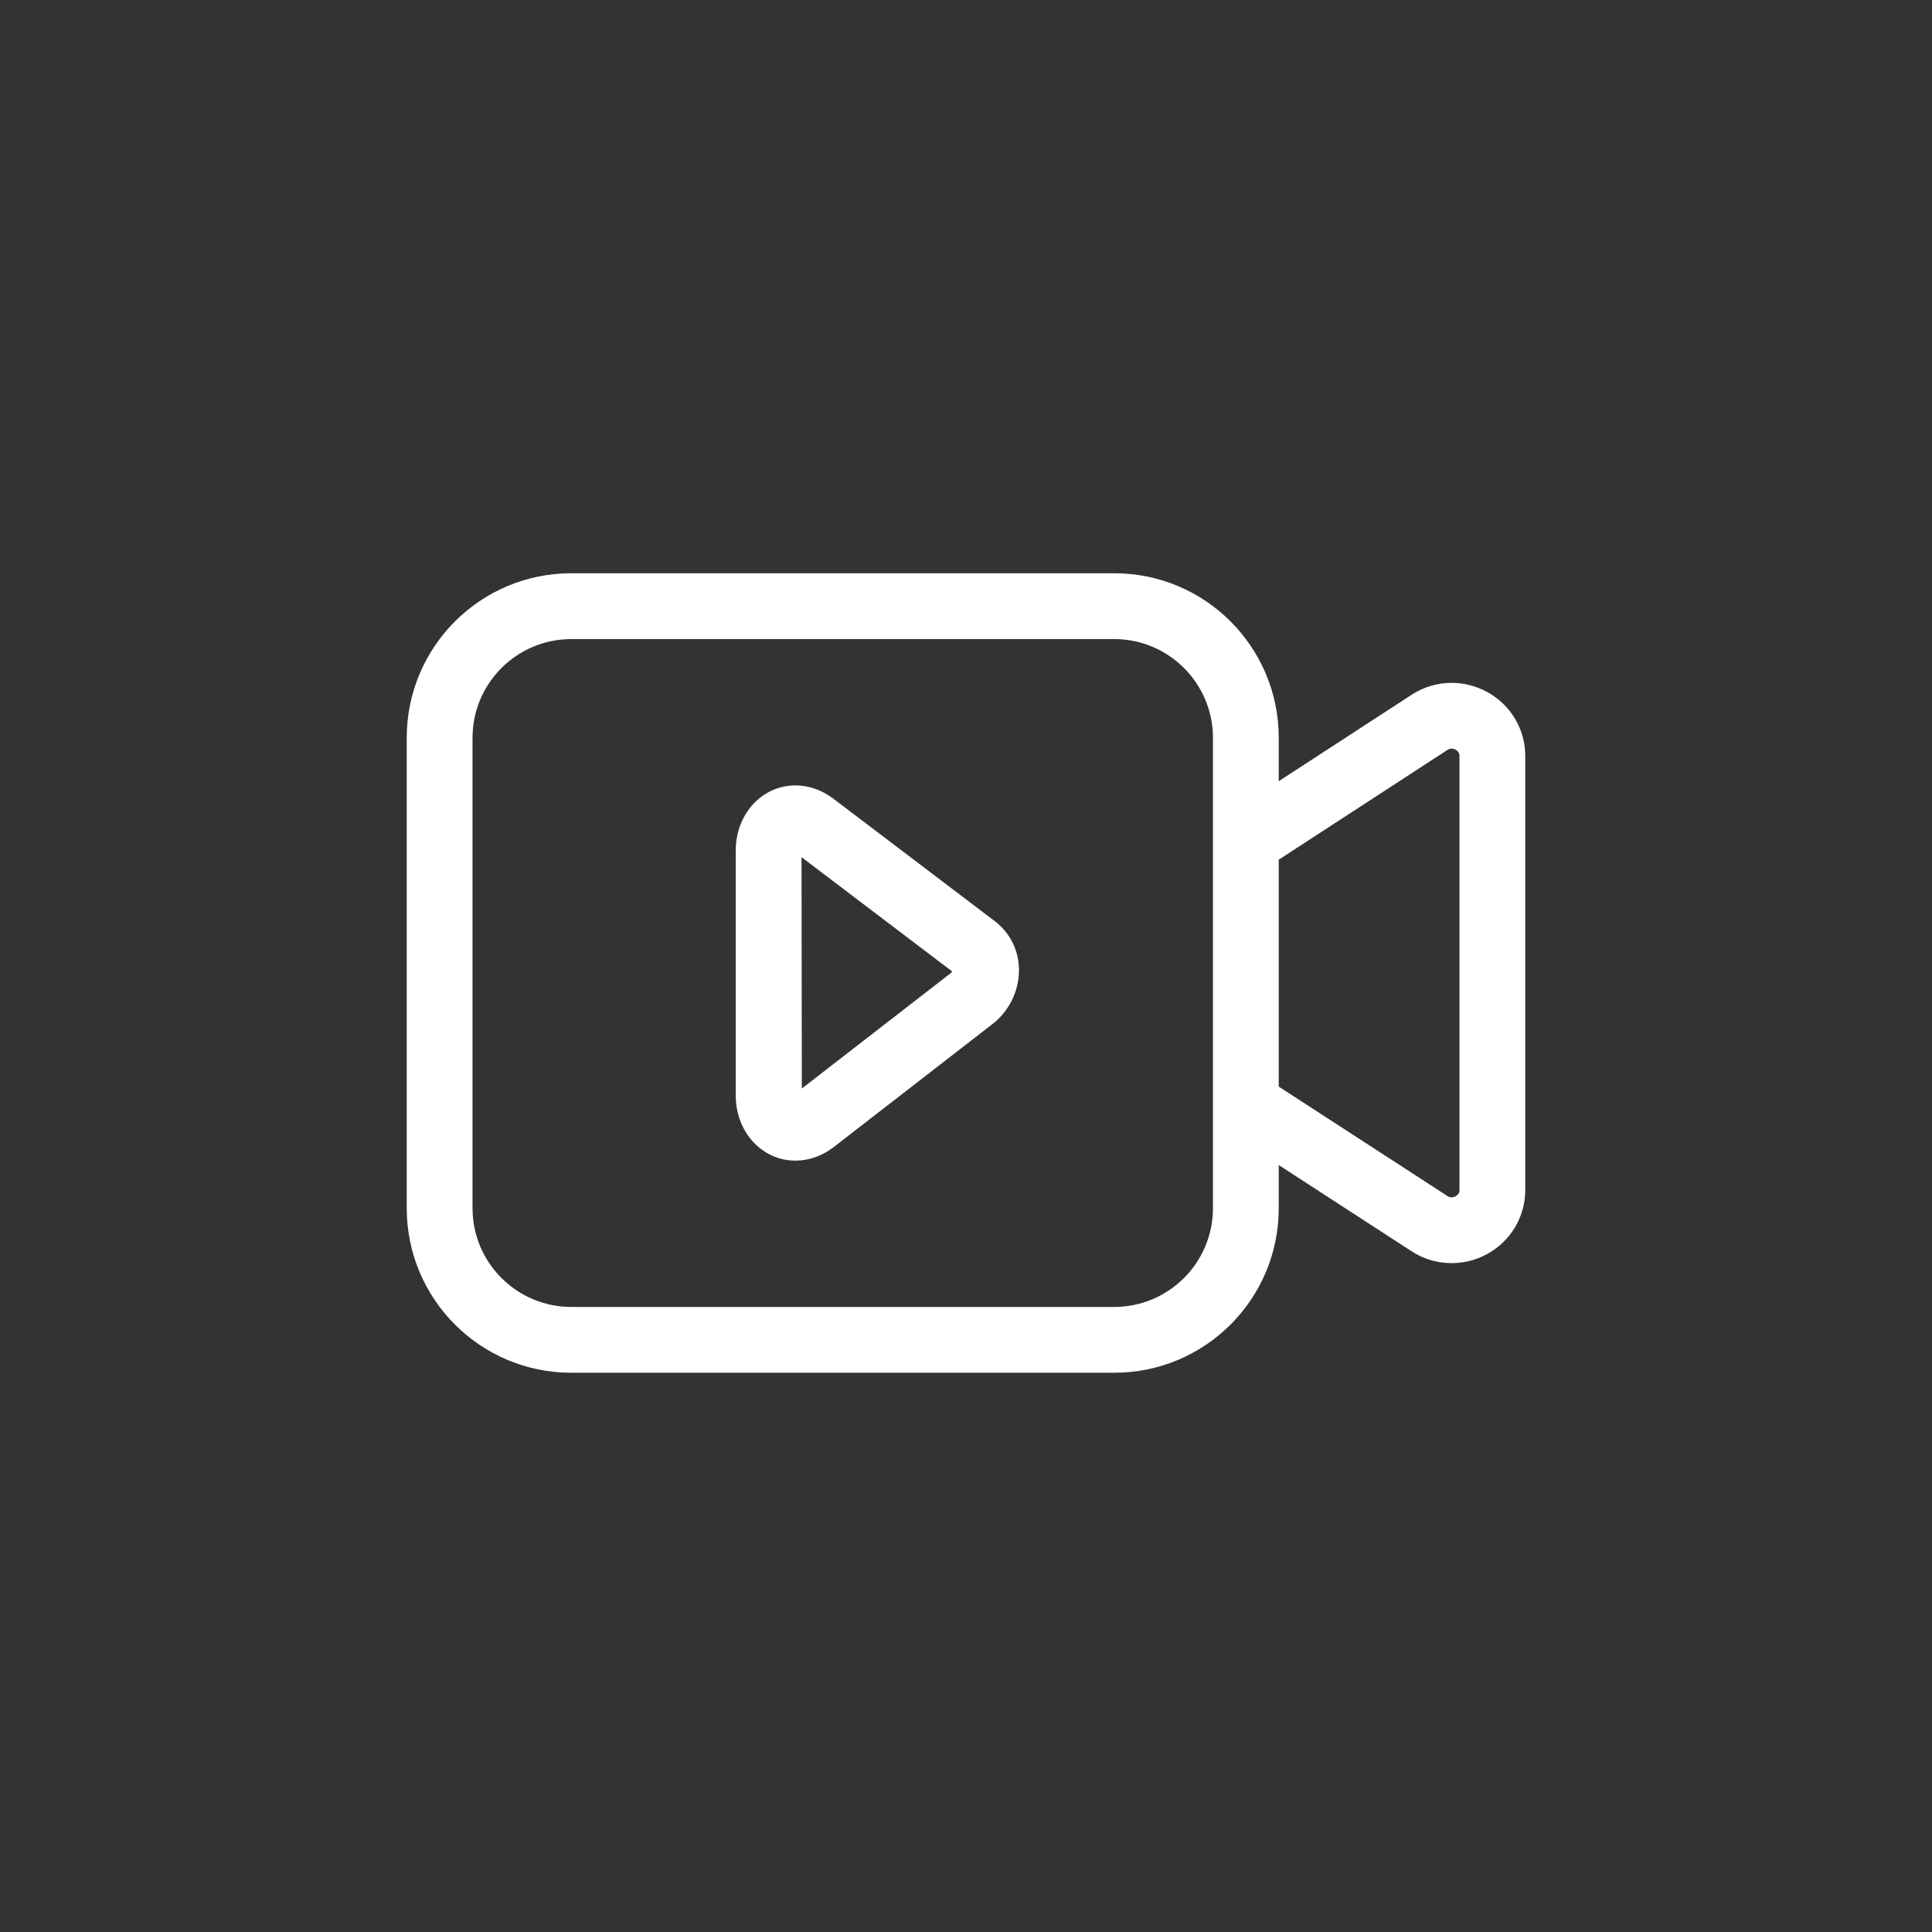 <svg width="38" height="38" viewBox="0 0 38 38" fill="none" xmlns="http://www.w3.org/2000/svg">
<rect x="0" y="0" width="38" height="38" fill="#333333" stroke="none"/>
<path d="M19.501 20.157L16.382 22.574C16.159 22.74 15.905 22.828 15.646 22.828C14.987 22.828 14.471 22.265 14.471 21.547V16.729C14.471 16.011 14.987 15.448 15.646 15.448C15.905 15.448 16.159 15.536 16.387 15.706L19.557 18.111C19.865 18.341 20.042 18.695 20.042 19.083C20.042 19.503 19.836 19.908 19.501 20.157ZM15.765 16.859L15.771 21.41L18.708 19.134L18.728 19.107L15.765 16.859Z" fill="white"/>
<path d="M29.246 24.668C28.775 24.922 28.208 24.9 27.766 24.612L25.151 22.915V23.765C25.151 25.551 23.703 27 21.916 27H11.236C9.449 27 8 25.551 8 23.765V14.511C8 12.724 9.449 11.275 11.236 11.275H21.916C23.703 11.275 25.151 12.724 25.151 14.511V15.365L27.765 13.665C28.003 13.51 28.276 13.431 28.551 13.431C28.789 13.431 29.028 13.49 29.246 13.608C29.711 13.86 30 14.342 30 14.866V23.409C30 23.933 29.711 24.416 29.246 24.668ZM23.857 14.511C23.857 13.441 22.987 12.57 21.916 12.57H11.236C10.165 12.57 9.294 13.44 9.294 14.511V23.765C9.294 24.835 10.165 25.706 11.236 25.706H21.916C22.986 25.706 23.857 24.835 23.857 23.765V14.511ZM28.706 14.866C28.706 14.814 28.68 14.773 28.629 14.746C28.598 14.729 28.537 14.706 28.471 14.749L25.151 16.909V21.372L28.472 23.526C28.536 23.568 28.598 23.546 28.629 23.529C28.68 23.501 28.706 23.461 28.706 23.409V14.866Z" fill="white"/>
</svg>
